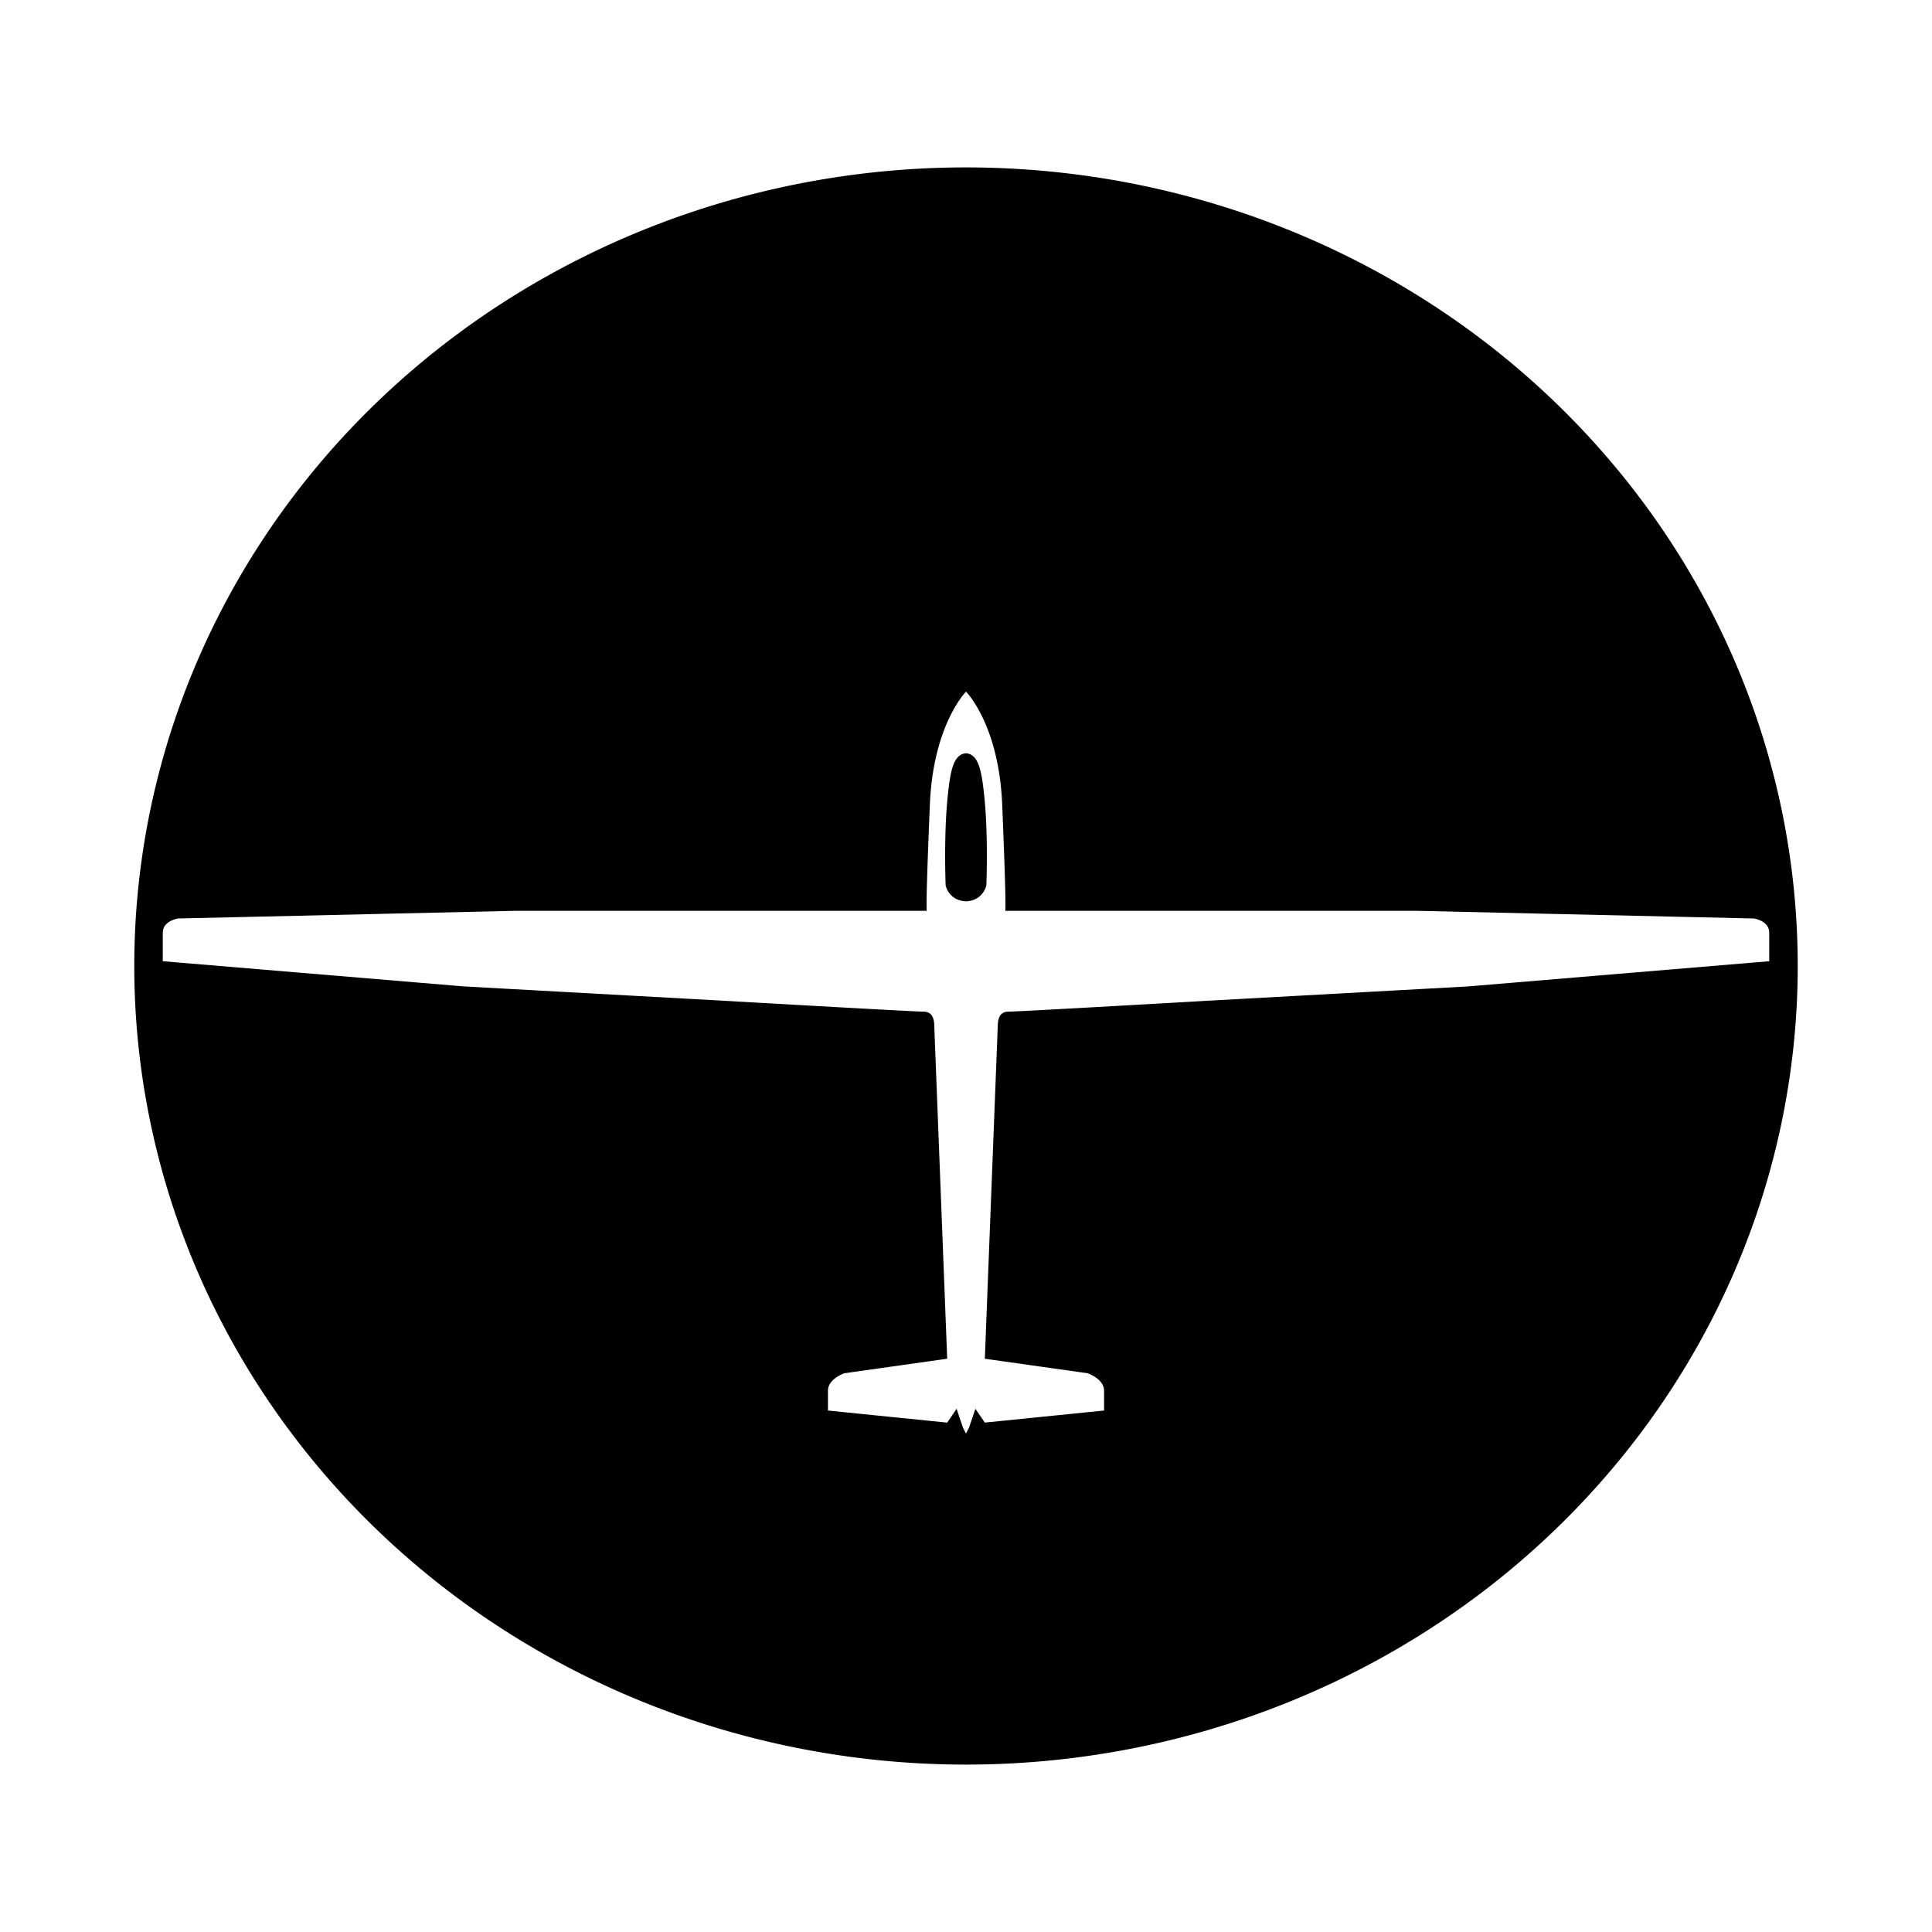 <?xml version="1.0" encoding="UTF-8" standalone="no"?>
<svg
   xmlns:dc="http://purl.org/dc/elements/1.1/"
   xmlns:cc="http://creativecommons.org/ns#"
   xmlns:rdf="http://www.w3.org/1999/02/22-rdf-syntax-ns#"
   xmlns:svg="http://www.w3.org/2000/svg"
   xmlns="http://www.w3.org/2000/svg"
   xmlns:sodipodi="http://sodipodi.sourceforge.net/DTD/sodipodi-0.dtd"
   xmlns:inkscape="http://www.inkscape.org/namespaces/inkscape"
   version="1.1"
   x="0px"
   y="0px"
   viewBox="0 0 120 120"
   enable-background="new 0 0 100 100"
   xml:space="preserve"
   id="svg3397"
   inkscape:version="0.91 r13725"
   sodipodi:docname="glider_circle.svg"
   width="120"
   height="120"><defs
     id="defs3403" /><sodipodi:namedview
     pagecolor="#ffffff"
     bordercolor="#666666"
     borderopacity="1"
     objecttolerance="10"
     gridtolerance="10"
     guidetolerance="10"
     inkscape:pageopacity="0"
     inkscape:pageshadow="2"
     inkscape:window-width="2114"
     inkscape:window-height="1344"
     id="namedview3401"
     showgrid="false"
     inkscape:zoom="3.0625"
     inkscape:cx="57.546386"
     inkscape:cy="63.853521"
     inkscape:window-x="189"
     inkscape:window-y="26"
     inkscape:window-maximized="0"
     inkscape:current-layer="svg3397" /><path
     style="fill:#000000;fill-opacity:1;fill-rule:evenodd;stroke:none;stroke-width:1px;stroke-linecap:butt;stroke-linejoin:miter;stroke-opacity:1"
     d="M 60 10.398 A 51.66 49.603 0 0 0 8.34 60 A 51.66 49.603 0 0 0 60 109.602 A 51.66 49.603 0 0 0 111.66 60 A 51.66 49.603 0 0 0 60 10.398 z M 60.002 42.961 C 60.002 42.961 62.044 45.002 62.248 49.971 C 62.429 54.377 62.474 56.211 62.441 56.572 L 87.973 56.572 L 108.939 57.049 C 108.939 57.049 109.889 57.185 109.889 57.932 L 109.889 59.703 L 91.189 61.268 L 75.111 62.152 C 75.111 62.152 63.302 62.834 62.654 62.834 C 62.167 62.834 62.022 63.146 61.98 63.559 L 61.961 63.996 C 61.961 64.008 61.962 64.019 61.961 64.029 L 61.17 84.393 L 67.553 85.295 C 67.553 85.295 68.576 85.635 68.576 86.383 L 68.576 87.611 L 61.168 88.359 L 60.584 87.504 L 60.184 88.686 L 60 89.039 L 59.816 88.686 L 59.416 87.504 L 58.832 88.361 L 51.426 87.611 L 51.426 86.383 C 51.426 85.635 52.445 85.295 52.445 85.295 L 58.832 84.393 L 58.041 64.029 C 58.04 64.018 58.041 64.007 58.041 63.996 L 58.023 63.561 C 57.98 63.148 57.833 62.834 57.346 62.834 C 56.697 62.834 44.891 62.154 44.891 62.154 L 28.811 61.268 L 10.111 59.703 L 10.111 57.934 C 10.111 57.185 11.064 57.049 11.064 57.049 L 32.027 56.572 L 57.561 56.572 C 57.527 56.211 57.574 54.377 57.756 49.971 C 57.96 45.003 60.002 42.961 60.002 42.961 z M 60 46.785 C 59.201 46.858 59.022 47.908 58.859 49.51 C 58.61 51.975 58.736 54.996 58.736 54.996 C 58.736 54.996 58.922 55.934 60 55.984 C 61.077 55.934 61.264 54.996 61.264 54.996 C 61.264 54.996 61.39 51.975 61.141 49.51 C 60.977 47.908 60.799 46.858 60 46.785 z "
     id="path3407" /></svg>
